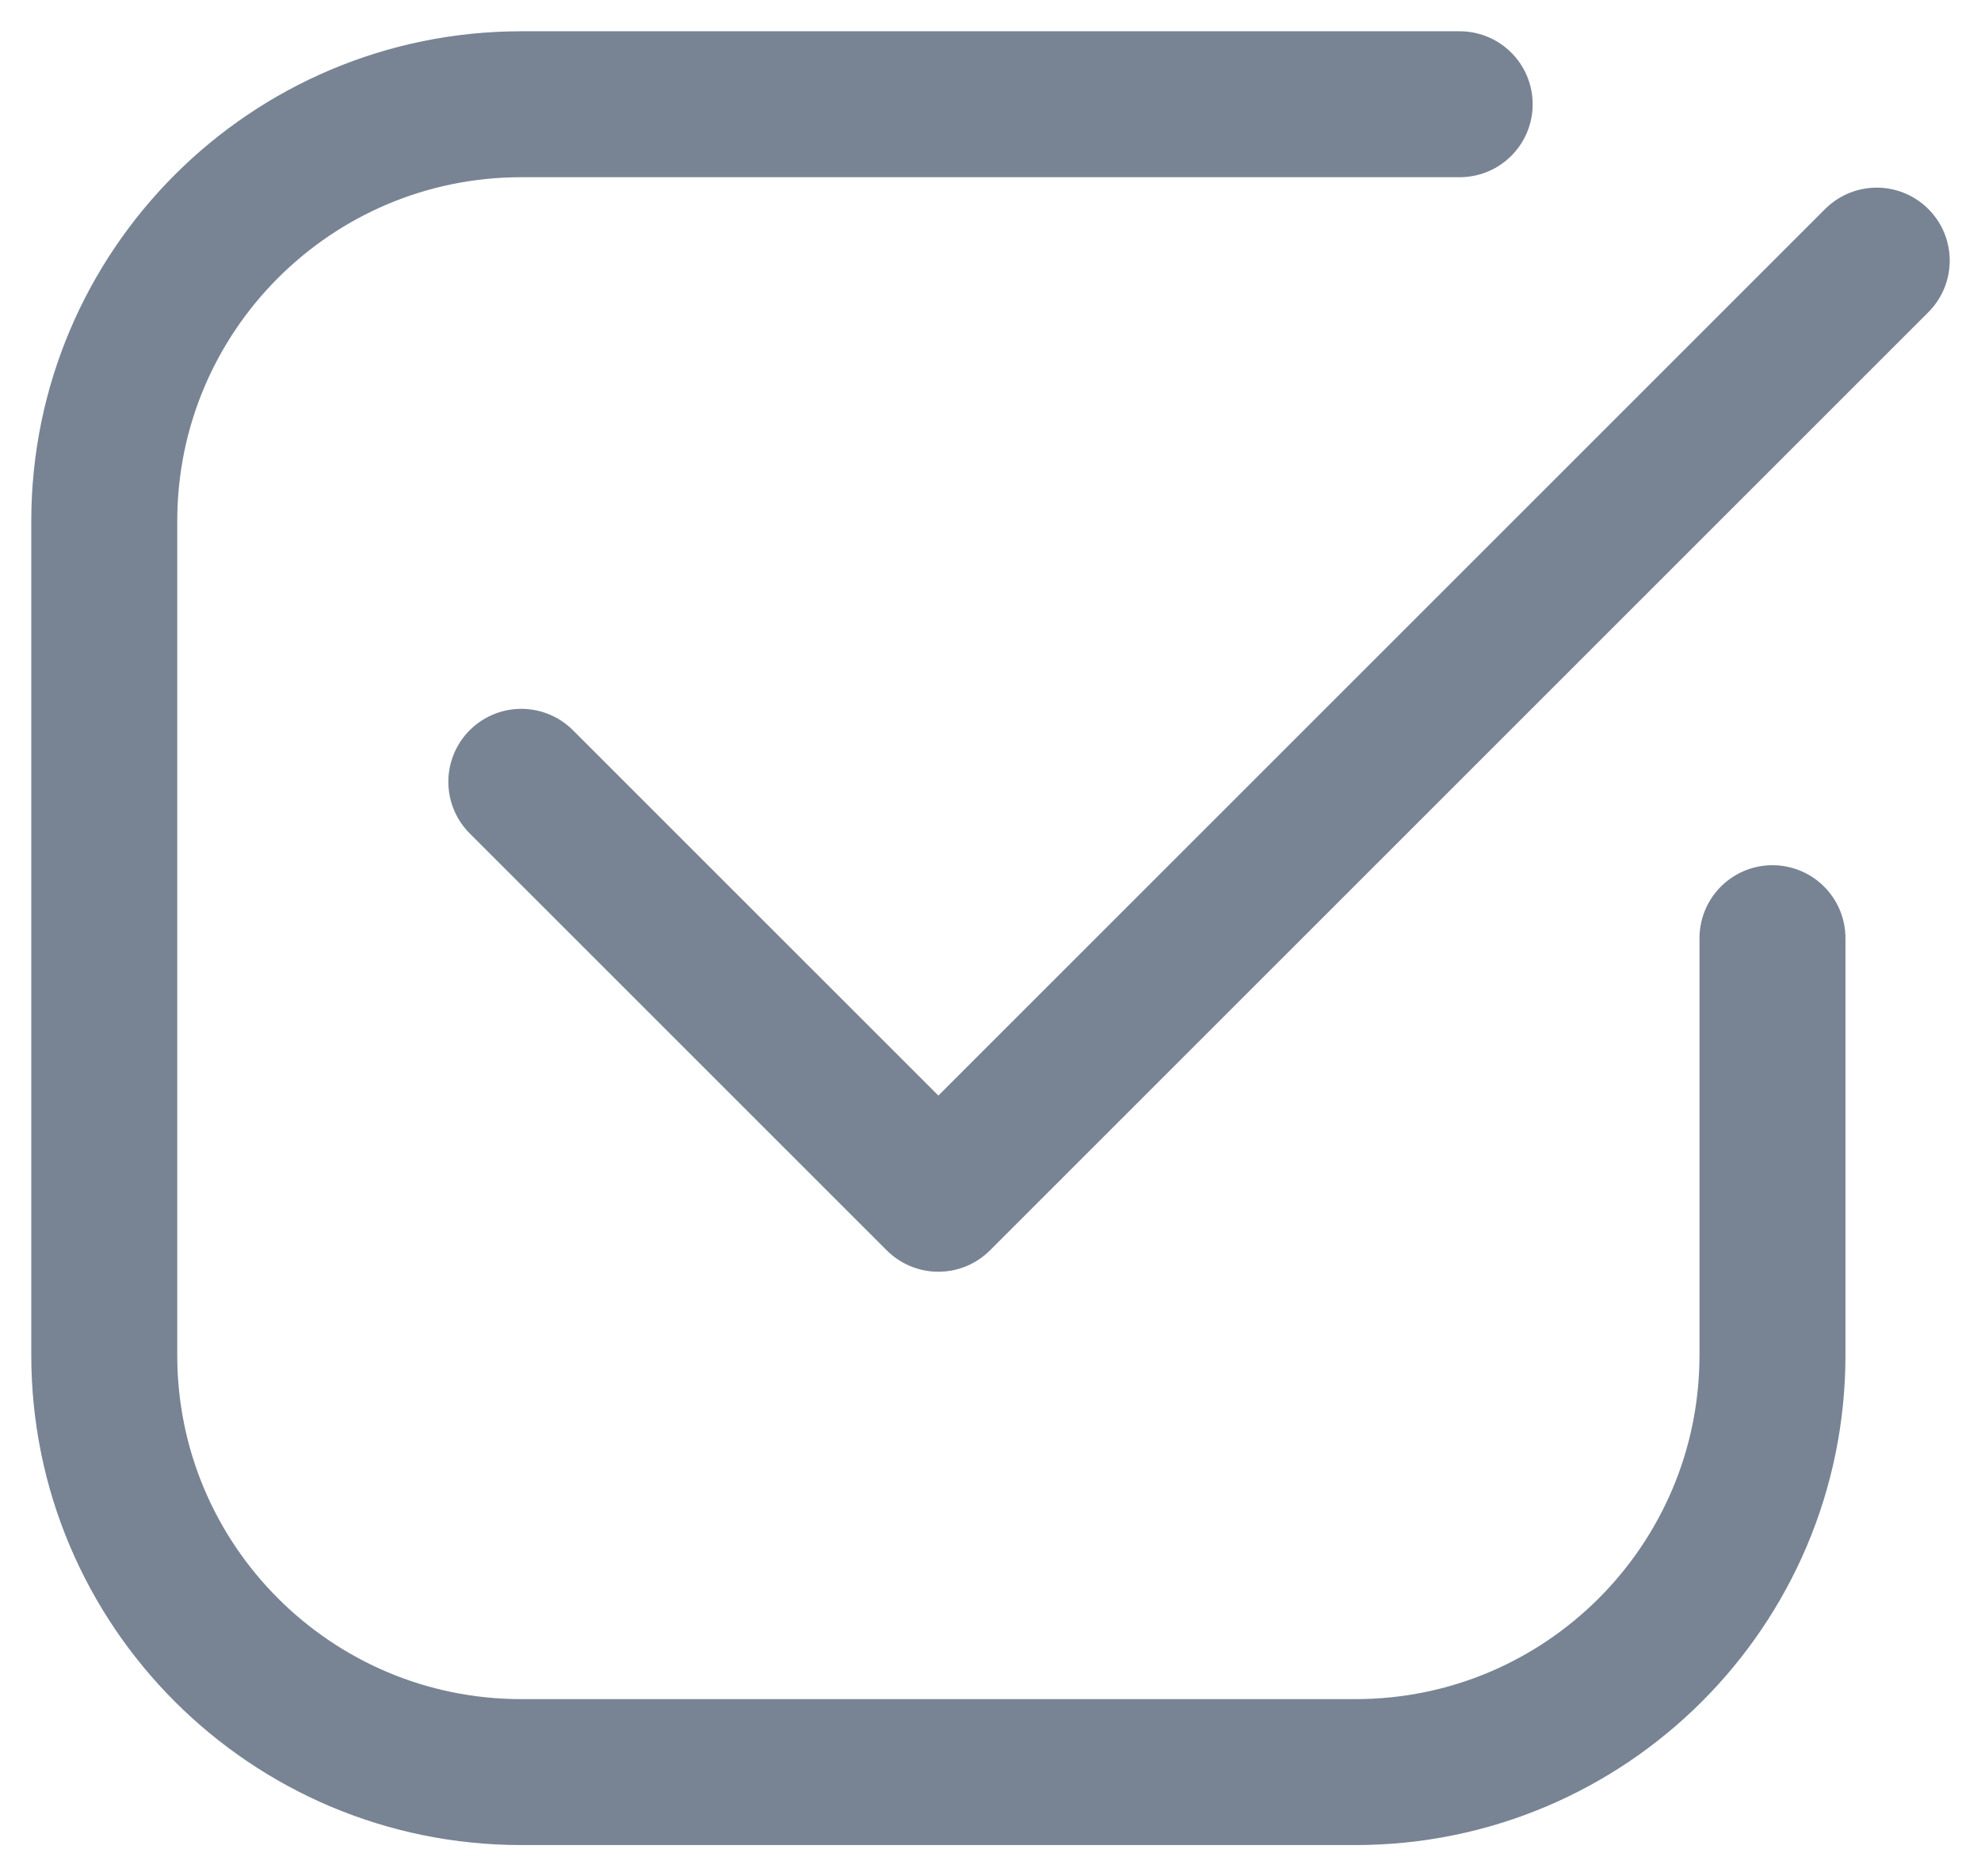 <svg width="19" height="18" viewBox="0 0 19 18" fill="none" xmlns="http://www.w3.org/2000/svg">
<path d="M14 1H5C2.791 1 1 2.791 1 5V13C1 15.209 2.791 17 5 17H13C15.209 17 17 15.209 17 13V9" stroke="#788494" stroke-width="1.4" stroke-linecap="round" stroke-linejoin="round"/>
<path d="M5 7.5L9 11.5L18 2.5" stroke="#788494" stroke-width="1.4" stroke-linecap="round" stroke-linejoin="round"/>
</svg>
